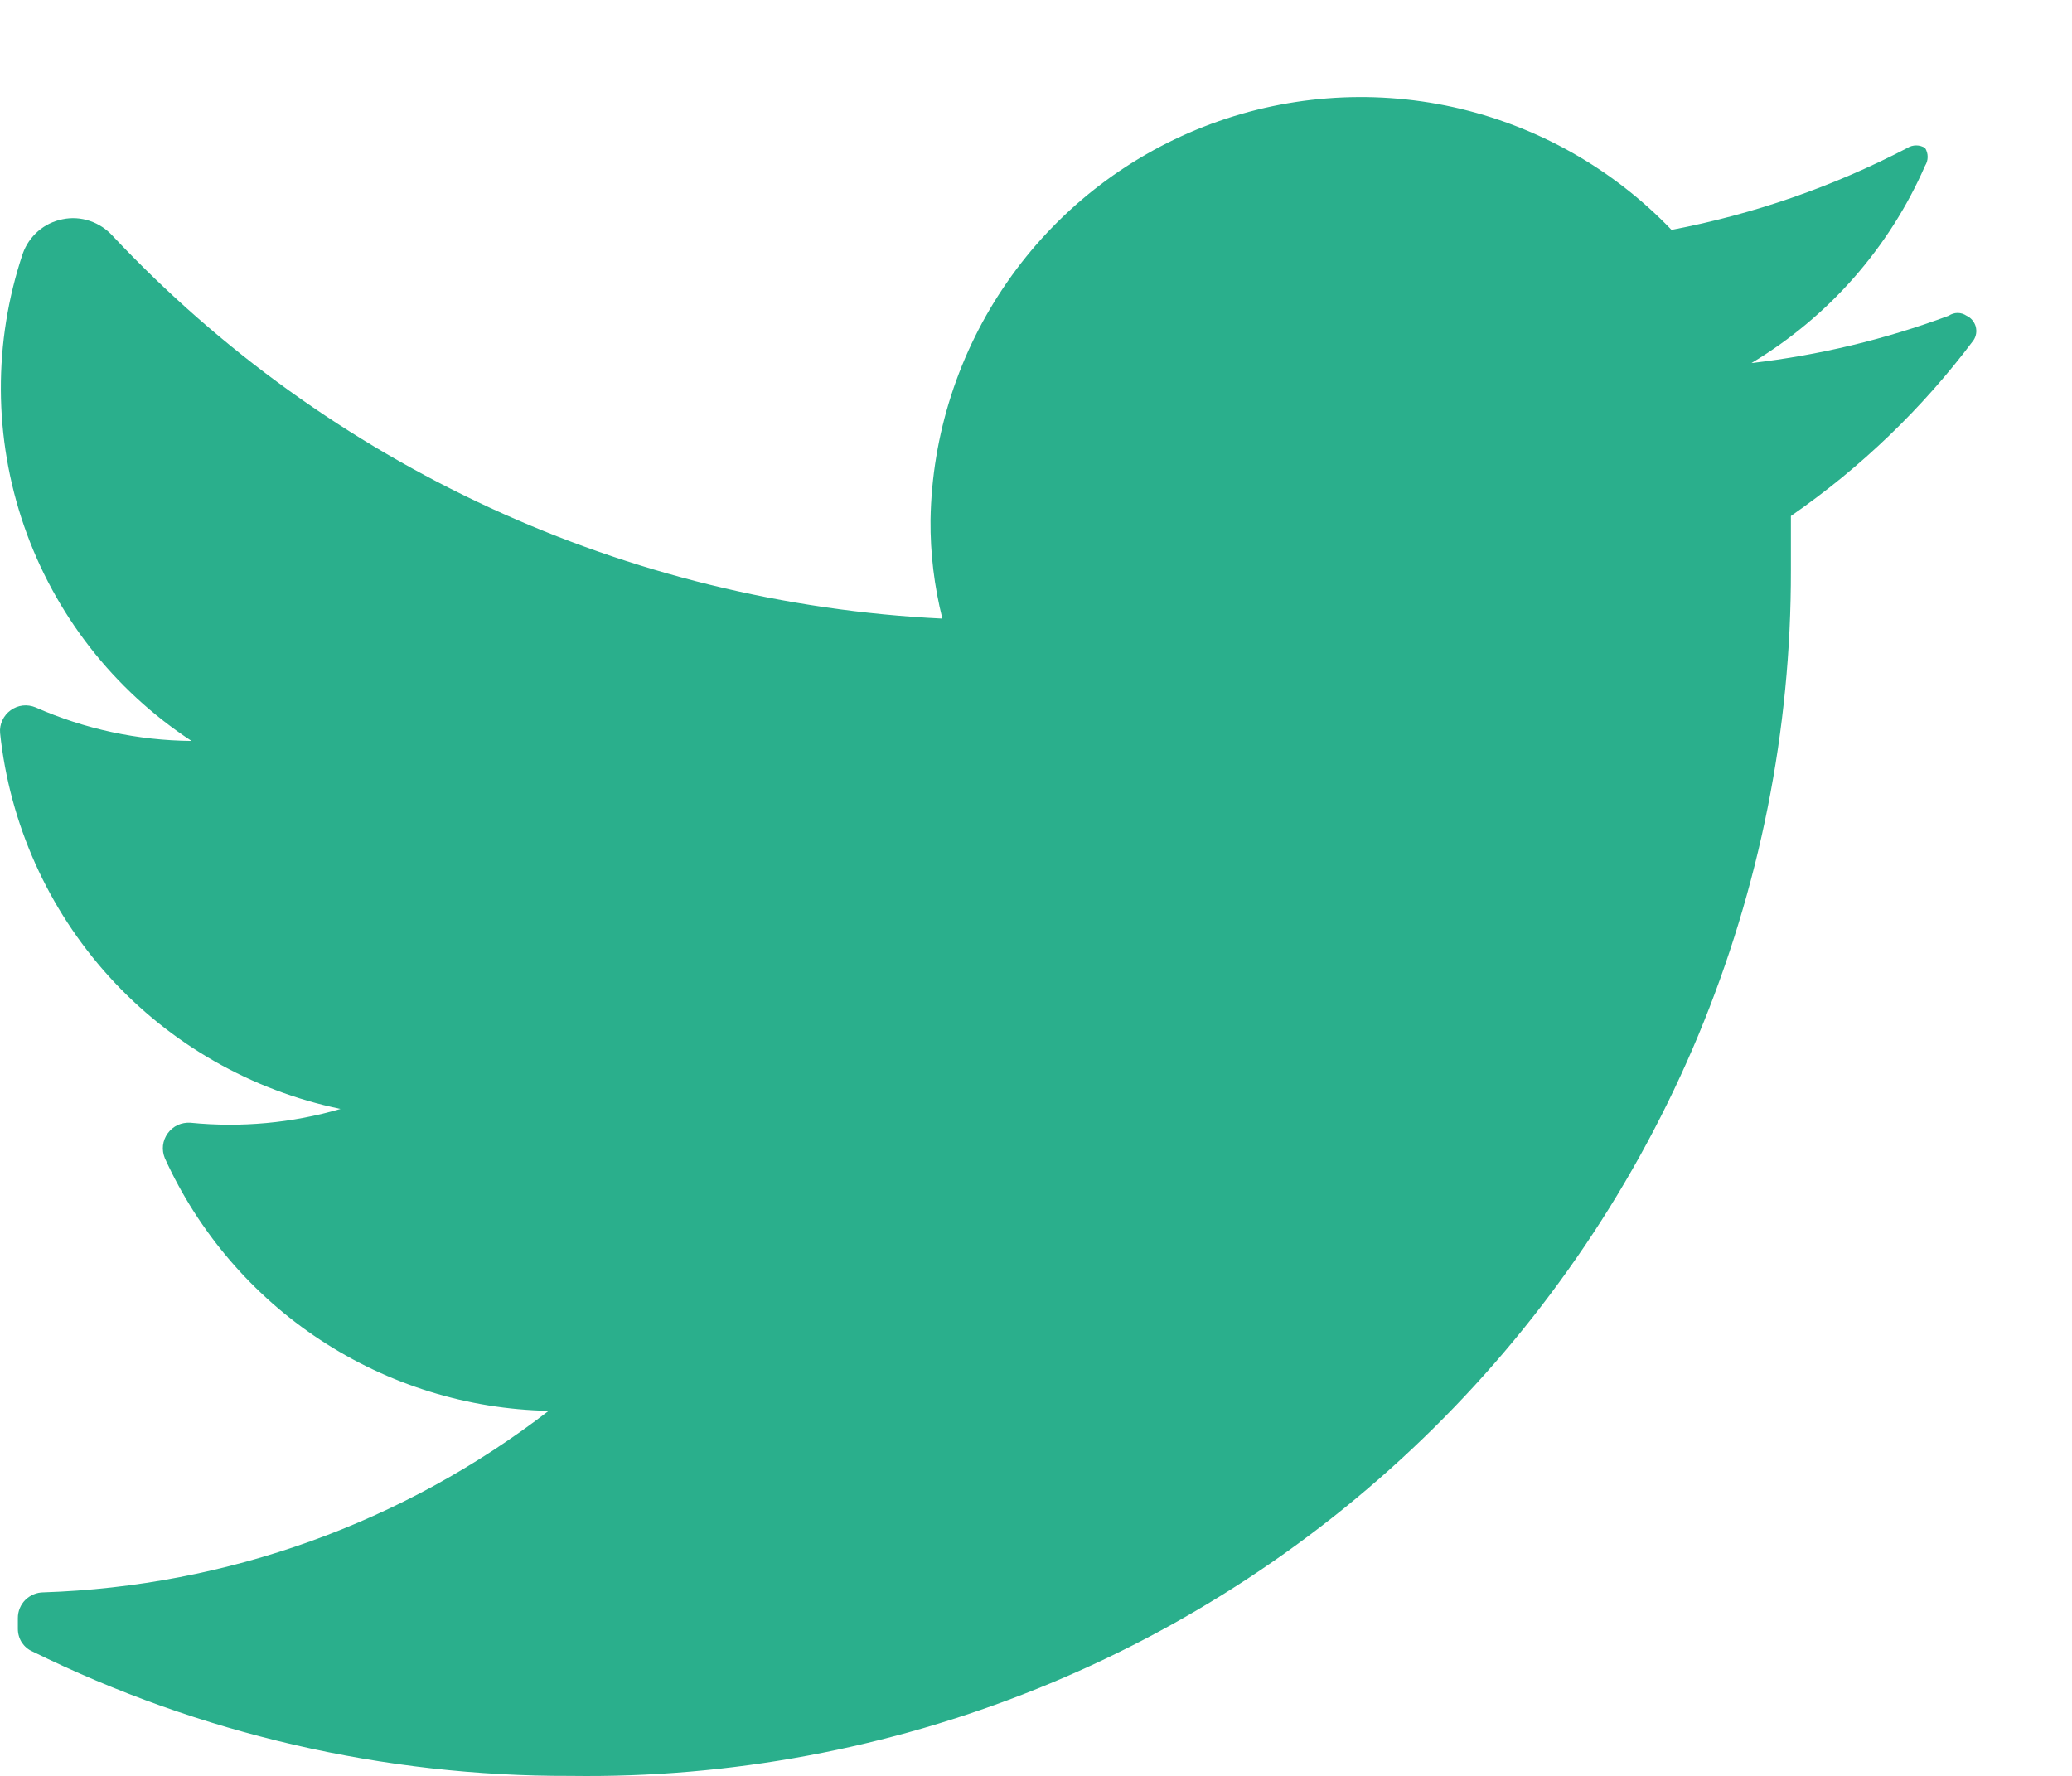 <svg width="21" height="18" viewBox="0 0 21 18" fill="none" xmlns="http://www.w3.org/2000/svg">
<path fill-rule="evenodd" clip-rule="evenodd" d="M20.001 3.45C19.484 4.139 18.859 4.74 18.151 5.23C18.151 5.41 18.151 5.59 18.151 5.78C18.154 7.398 17.834 9.001 17.212 10.495C16.589 11.988 15.676 13.343 14.525 14.48C13.373 15.618 12.008 16.515 10.506 17.119C9.005 17.723 7.399 18.023 5.781 18C3.891 18.006 2.026 17.575 0.331 16.74C0.286 16.721 0.248 16.688 0.221 16.648C0.195 16.607 0.181 16.559 0.181 16.51V16.4C0.181 16.331 0.208 16.265 0.257 16.216C0.306 16.168 0.372 16.14 0.441 16.14C2.298 16.079 4.089 15.435 5.561 14.3C4.737 14.284 3.935 14.034 3.246 13.581C2.558 13.128 2.012 12.49 1.671 11.74C1.654 11.699 1.647 11.654 1.652 11.61C1.657 11.566 1.674 11.523 1.7 11.487C1.726 11.451 1.761 11.422 1.801 11.403C1.842 11.385 1.886 11.377 1.931 11.38C2.442 11.431 2.958 11.384 3.451 11.24C2.546 11.052 1.725 10.582 1.105 9.898C0.485 9.213 0.098 8.349 0.001 7.43C-0.003 7.386 0.005 7.341 0.024 7.301C0.043 7.26 0.072 7.225 0.108 7.199C0.144 7.173 0.186 7.156 0.231 7.151C0.275 7.146 0.32 7.153 0.361 7.17C0.859 7.39 1.396 7.505 1.941 7.51C1.15 6.991 0.553 6.225 0.244 5.331C-0.065 4.438 -0.07 3.467 0.231 2.57C0.262 2.482 0.316 2.404 0.387 2.342C0.458 2.281 0.543 2.24 0.635 2.222C0.726 2.203 0.821 2.209 0.91 2.239C0.999 2.269 1.078 2.321 1.141 2.39C3.335 4.725 6.351 6.116 9.551 6.27C9.469 5.943 9.428 5.607 9.431 5.27C9.445 4.406 9.717 3.566 10.21 2.856C10.703 2.146 11.396 1.599 12.201 1.284C13.006 0.969 13.886 0.9 14.73 1.086C15.574 1.273 16.343 1.706 16.941 2.33C17.774 2.171 18.579 1.892 19.331 1.5C19.358 1.483 19.389 1.474 19.421 1.474C19.453 1.474 19.484 1.483 19.511 1.5C19.528 1.527 19.537 1.558 19.537 1.59C19.537 1.622 19.528 1.653 19.511 1.68C19.147 2.514 18.531 3.213 17.751 3.68C18.434 3.601 19.106 3.44 19.751 3.2C19.777 3.182 19.809 3.172 19.841 3.172C19.873 3.172 19.904 3.182 19.931 3.2C19.953 3.21 19.973 3.225 19.989 3.244C20.005 3.263 20.017 3.285 20.024 3.309C20.03 3.333 20.032 3.358 20.028 3.382C20.024 3.406 20.015 3.43 20.001 3.45Z" fill="#2AAF8C"/>
</svg>
